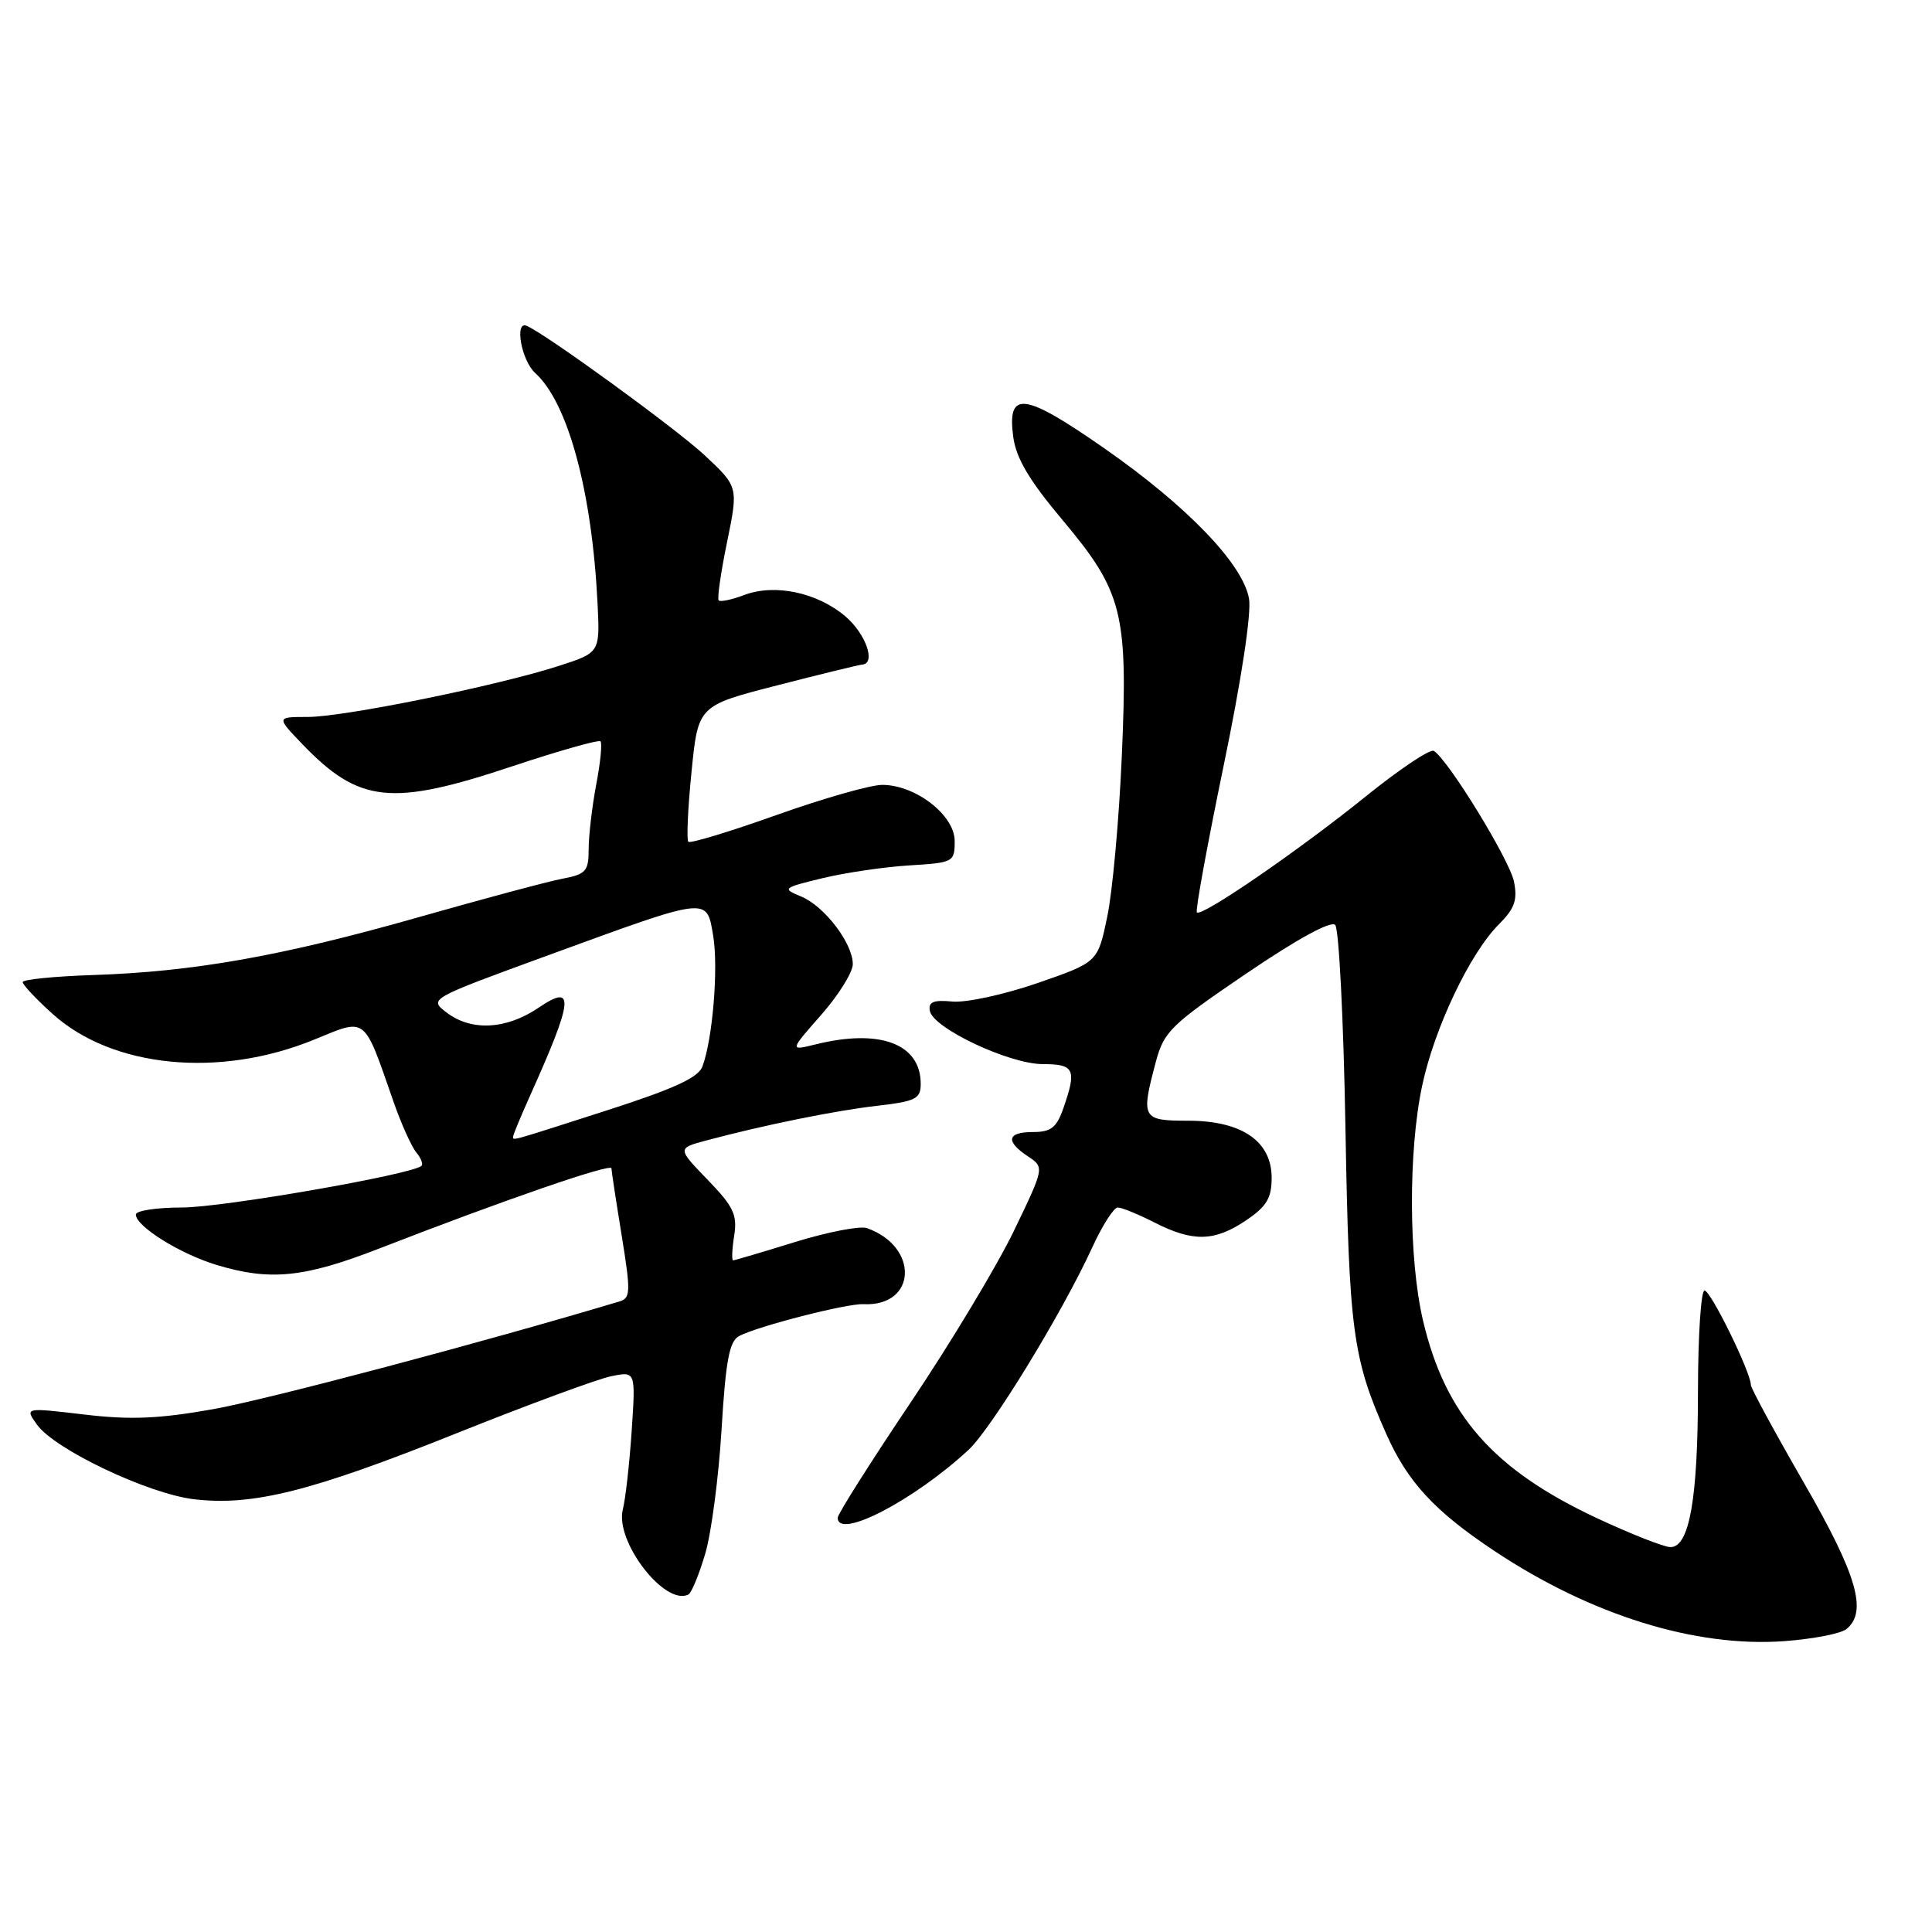 <?xml version="1.0" encoding="UTF-8" standalone="no"?>
<!DOCTYPE svg PUBLIC "-//W3C//DTD SVG 1.1//EN" "http://www.w3.org/Graphics/SVG/1.1/DTD/svg11.dtd" >
<svg xmlns="http://www.w3.org/2000/svg" xmlns:xlink="http://www.w3.org/1999/xlink" version="1.1" viewBox="0 0 256 256">
 <g >
 <path fill="currentColor"
d=" M 244.68 215.85 C 247.48 213.53 246.06 208.68 239.00 196.43 C 235.15 189.75 232.00 183.94 232.00 183.52 C 232.00 181.86 226.68 171.00 225.86 171.00 C 225.39 171.00 225.00 176.96 224.99 184.25 C 224.99 198.56 223.86 205.00 221.35 205.00 C 220.49 205.00 216.09 203.26 211.55 201.14 C 197.87 194.73 191.50 187.49 188.56 174.99 C 186.65 166.89 186.59 152.58 188.44 143.88 C 190.05 136.25 194.77 126.32 198.59 122.50 C 200.70 120.39 201.10 119.26 200.61 116.82 C 200.04 113.95 191.90 100.67 189.99 99.50 C 189.51 99.20 185.45 101.91 180.97 105.53 C 172.07 112.71 159.21 121.55 158.59 120.90 C 158.37 120.68 159.97 111.95 162.13 101.50 C 164.49 90.12 165.84 81.23 165.50 79.32 C 164.69 74.73 157.31 67.07 146.38 59.44 C 135.66 51.97 133.43 51.68 134.26 57.89 C 134.64 60.72 136.38 63.66 140.76 68.87 C 148.79 78.44 149.48 81.19 148.64 100.33 C 148.27 108.67 147.41 118.20 146.71 121.50 C 145.46 127.50 145.46 127.50 137.48 130.26 C 133.09 131.78 128.02 132.88 126.21 132.71 C 123.69 132.47 122.99 132.75 123.21 133.95 C 123.64 136.24 133.73 141.00 138.18 141.00 C 142.37 141.00 142.70 141.70 140.90 146.85 C 140.01 149.41 139.26 150.00 136.90 150.00 C 133.44 150.00 133.18 151.21 136.20 153.22 C 138.40 154.68 138.40 154.68 134.35 163.09 C 132.12 167.72 125.96 177.96 120.65 185.86 C 115.34 193.76 111.00 200.62 111.00 201.11 C 111.00 204.06 121.08 198.83 128.33 192.12 C 131.38 189.29 140.75 173.96 144.71 165.33 C 146.05 162.40 147.58 160.00 148.11 160.00 C 148.64 160.00 150.84 160.90 153.00 162.00 C 158.08 164.59 160.93 164.52 165.10 161.71 C 167.83 159.87 168.50 158.76 168.50 156.07 C 168.50 151.21 164.54 148.50 157.43 148.50 C 151.31 148.50 151.15 148.21 153.16 140.68 C 154.23 136.67 155.16 135.78 165.17 128.98 C 171.87 124.43 176.36 121.97 176.92 122.56 C 177.42 123.08 178.03 135.20 178.28 149.50 C 178.75 176.39 179.23 179.97 183.69 190.01 C 186.52 196.38 190.09 200.24 198.03 205.52 C 210.81 214.01 224.65 218.32 236.43 217.46 C 240.23 217.18 243.95 216.46 244.68 215.85 Z  M 93.44 205.90 C 94.26 203.14 95.23 195.72 95.61 189.40 C 96.16 180.30 96.64 177.73 97.92 177.04 C 100.34 175.75 112.21 172.70 114.41 172.81 C 121.48 173.15 121.83 165.18 114.86 162.73 C 113.96 162.41 109.69 163.24 105.36 164.57 C 101.04 165.91 97.34 167.00 97.14 167.00 C 96.94 167.00 97.00 165.54 97.28 163.75 C 97.72 160.97 97.21 159.89 93.76 156.32 C 89.73 152.15 89.73 152.15 93.62 151.11 C 101.26 149.07 110.60 147.17 116.25 146.52 C 121.34 145.93 122.00 145.60 122.00 143.62 C 122.00 138.30 116.59 136.27 108.06 138.39 C 104.62 139.24 104.62 139.24 108.81 134.48 C 111.11 131.86 113.00 128.84 113.00 127.76 C 113.00 124.98 109.23 120.05 106.13 118.78 C 103.60 117.74 103.71 117.64 109.00 116.36 C 112.03 115.63 117.20 114.87 120.50 114.67 C 126.35 114.31 126.50 114.23 126.50 111.44 C 126.50 108.02 121.32 104.00 116.90 104.00 C 115.35 104.00 109.05 105.80 102.88 108.00 C 96.71 110.20 91.46 111.79 91.21 111.54 C 90.96 111.29 91.14 107.13 91.63 102.29 C 92.50 93.50 92.50 93.50 103.00 90.81 C 108.78 89.32 113.84 88.09 114.25 88.06 C 116.12 87.92 114.71 83.93 111.97 81.63 C 108.24 78.49 102.64 77.32 98.62 78.84 C 96.98 79.46 95.45 79.78 95.23 79.56 C 95.01 79.34 95.51 75.86 96.34 71.83 C 97.84 64.50 97.84 64.50 93.34 60.30 C 89.56 56.78 72.34 44.26 69.78 43.17 C 68.14 42.47 69.09 47.77 70.91 49.42 C 75.27 53.36 78.45 65.13 79.18 79.99 C 79.50 86.48 79.50 86.48 74.00 88.25 C 65.85 90.88 45.58 95.00 40.79 95.00 C 36.61 95.00 36.61 95.00 40.05 98.59 C 47.60 106.44 51.84 106.89 67.90 101.53 C 74.08 99.48 79.32 97.99 79.57 98.23 C 79.81 98.48 79.56 101.06 79.00 103.97 C 78.45 106.89 78.00 110.74 78.00 112.53 C 78.00 115.43 77.64 115.84 74.59 116.42 C 72.71 116.77 64.05 119.09 55.34 121.57 C 37.34 126.69 25.59 128.77 12.26 129.20 C 7.17 129.37 3.01 129.79 3.01 130.13 C 3.00 130.48 4.78 132.38 6.96 134.34 C 14.88 141.50 29.08 142.90 41.64 137.75 C 48.64 134.88 48.14 134.50 52.11 145.89 C 53.14 148.86 54.51 151.90 55.14 152.67 C 55.77 153.43 56.09 154.24 55.86 154.47 C 54.72 155.61 29.50 160.00 24.12 160.00 C 20.76 160.00 18.00 160.42 18.00 160.93 C 18.00 162.50 23.88 166.16 28.73 167.62 C 35.83 169.76 40.31 169.30 50.29 165.42 C 66.67 159.05 81.00 154.10 81.02 154.81 C 81.03 155.19 81.64 159.20 82.38 163.73 C 83.58 171.15 83.56 172.00 82.11 172.44 C 64.19 177.82 35.38 185.46 28.26 186.72 C 21.04 188.00 17.29 188.16 11.15 187.43 C 3.28 186.50 3.28 186.50 4.89 188.76 C 7.23 192.05 19.63 197.94 25.72 198.66 C 33.50 199.57 41.23 197.63 60.46 189.93 C 70.00 186.11 79.25 182.70 81.02 182.35 C 84.23 181.70 84.23 181.70 83.70 189.60 C 83.41 193.95 82.88 198.62 82.53 200.00 C 81.45 204.23 88.10 212.86 91.22 211.28 C 91.62 211.08 92.62 208.66 93.44 205.90 Z  M 68.00 150.58 C 68.00 150.35 68.98 147.99 70.17 145.33 C 76.01 132.35 76.22 130.23 71.36 133.53 C 67.08 136.43 62.43 136.67 59.16 134.15 C 56.82 132.36 56.83 132.35 72.66 126.57 C 94.10 118.74 93.62 118.79 94.50 123.99 C 95.21 128.22 94.44 137.63 93.08 141.31 C 92.54 142.79 89.28 144.28 80.42 147.13 C 67.20 151.38 68.00 151.16 68.00 150.58 Z "/>
</g>
</svg>